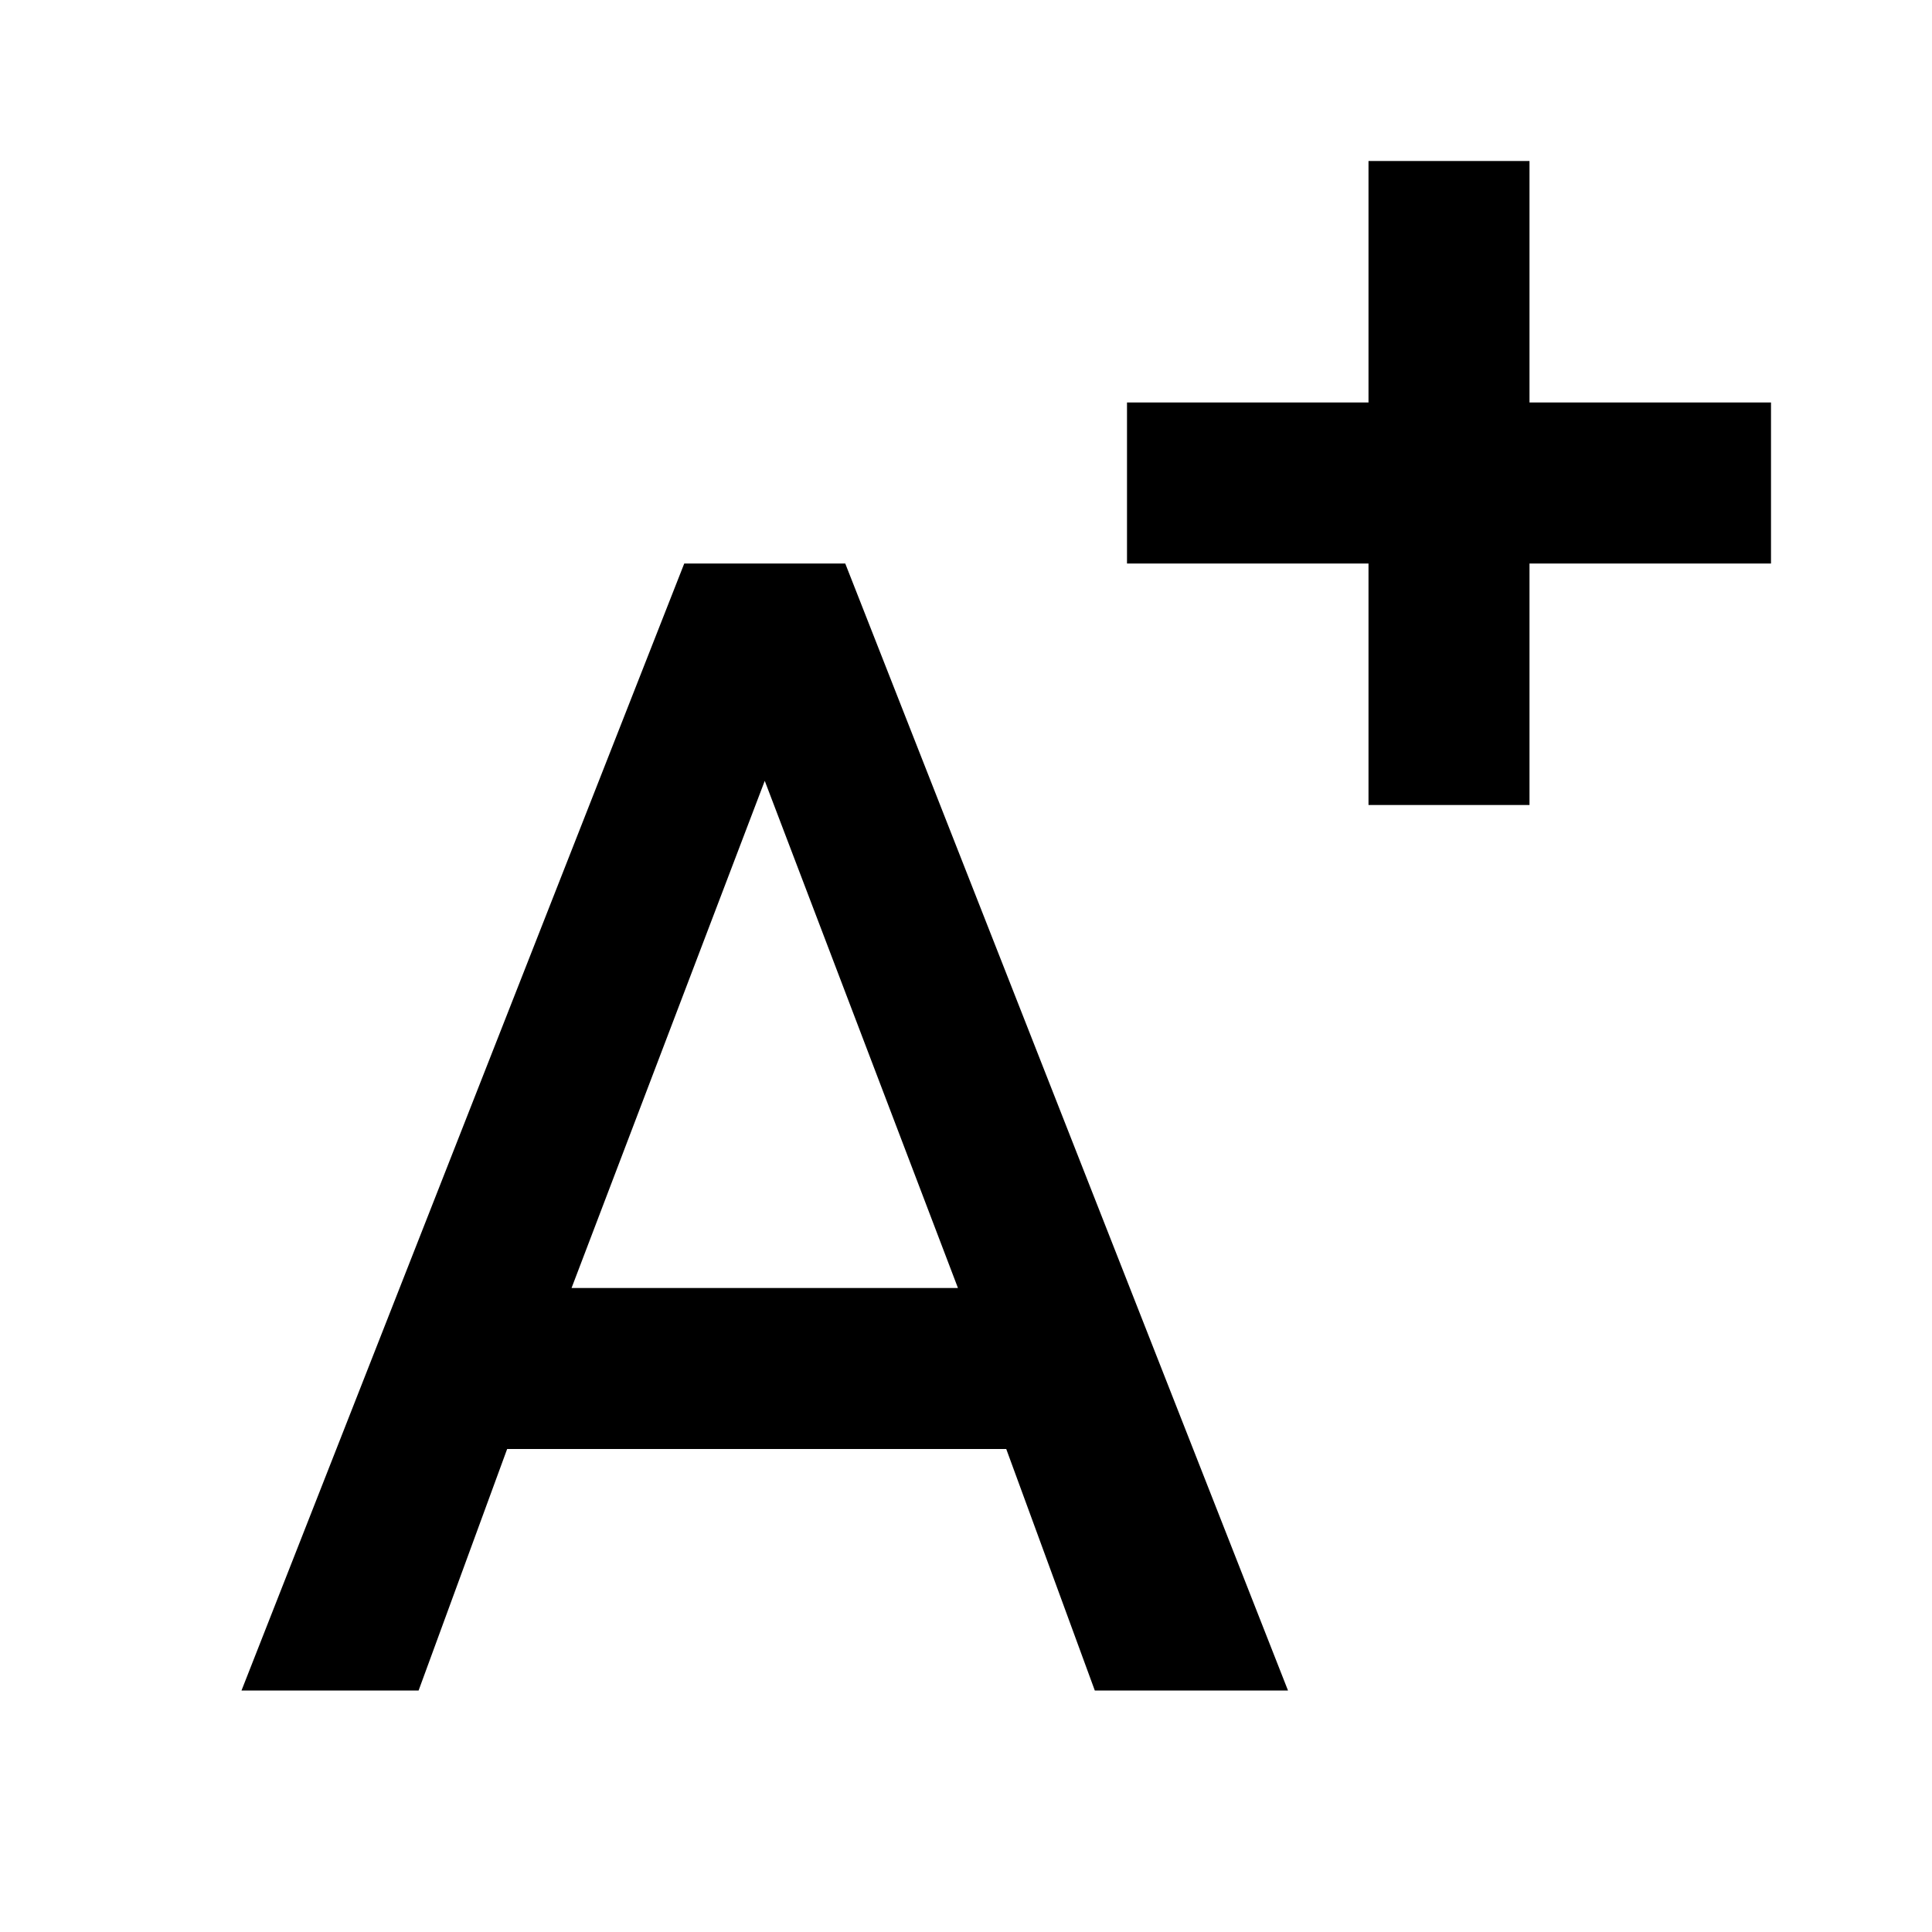 <svg width="24" height="24" viewBox="0 0 24 24" fill="none" xmlns="http://www.w3.org/2000/svg">
<path d="M8.5 7H10.5L16 21H13.6L12.5 18H6.3L5.2 21H3L8.5 7ZM7.1 16H11.9L9.5 9.7L7.1 16ZM22 5V7H19V10H17V7H14V5H17V2H19V5H22Z" fill="currentColor" />
</svg>
